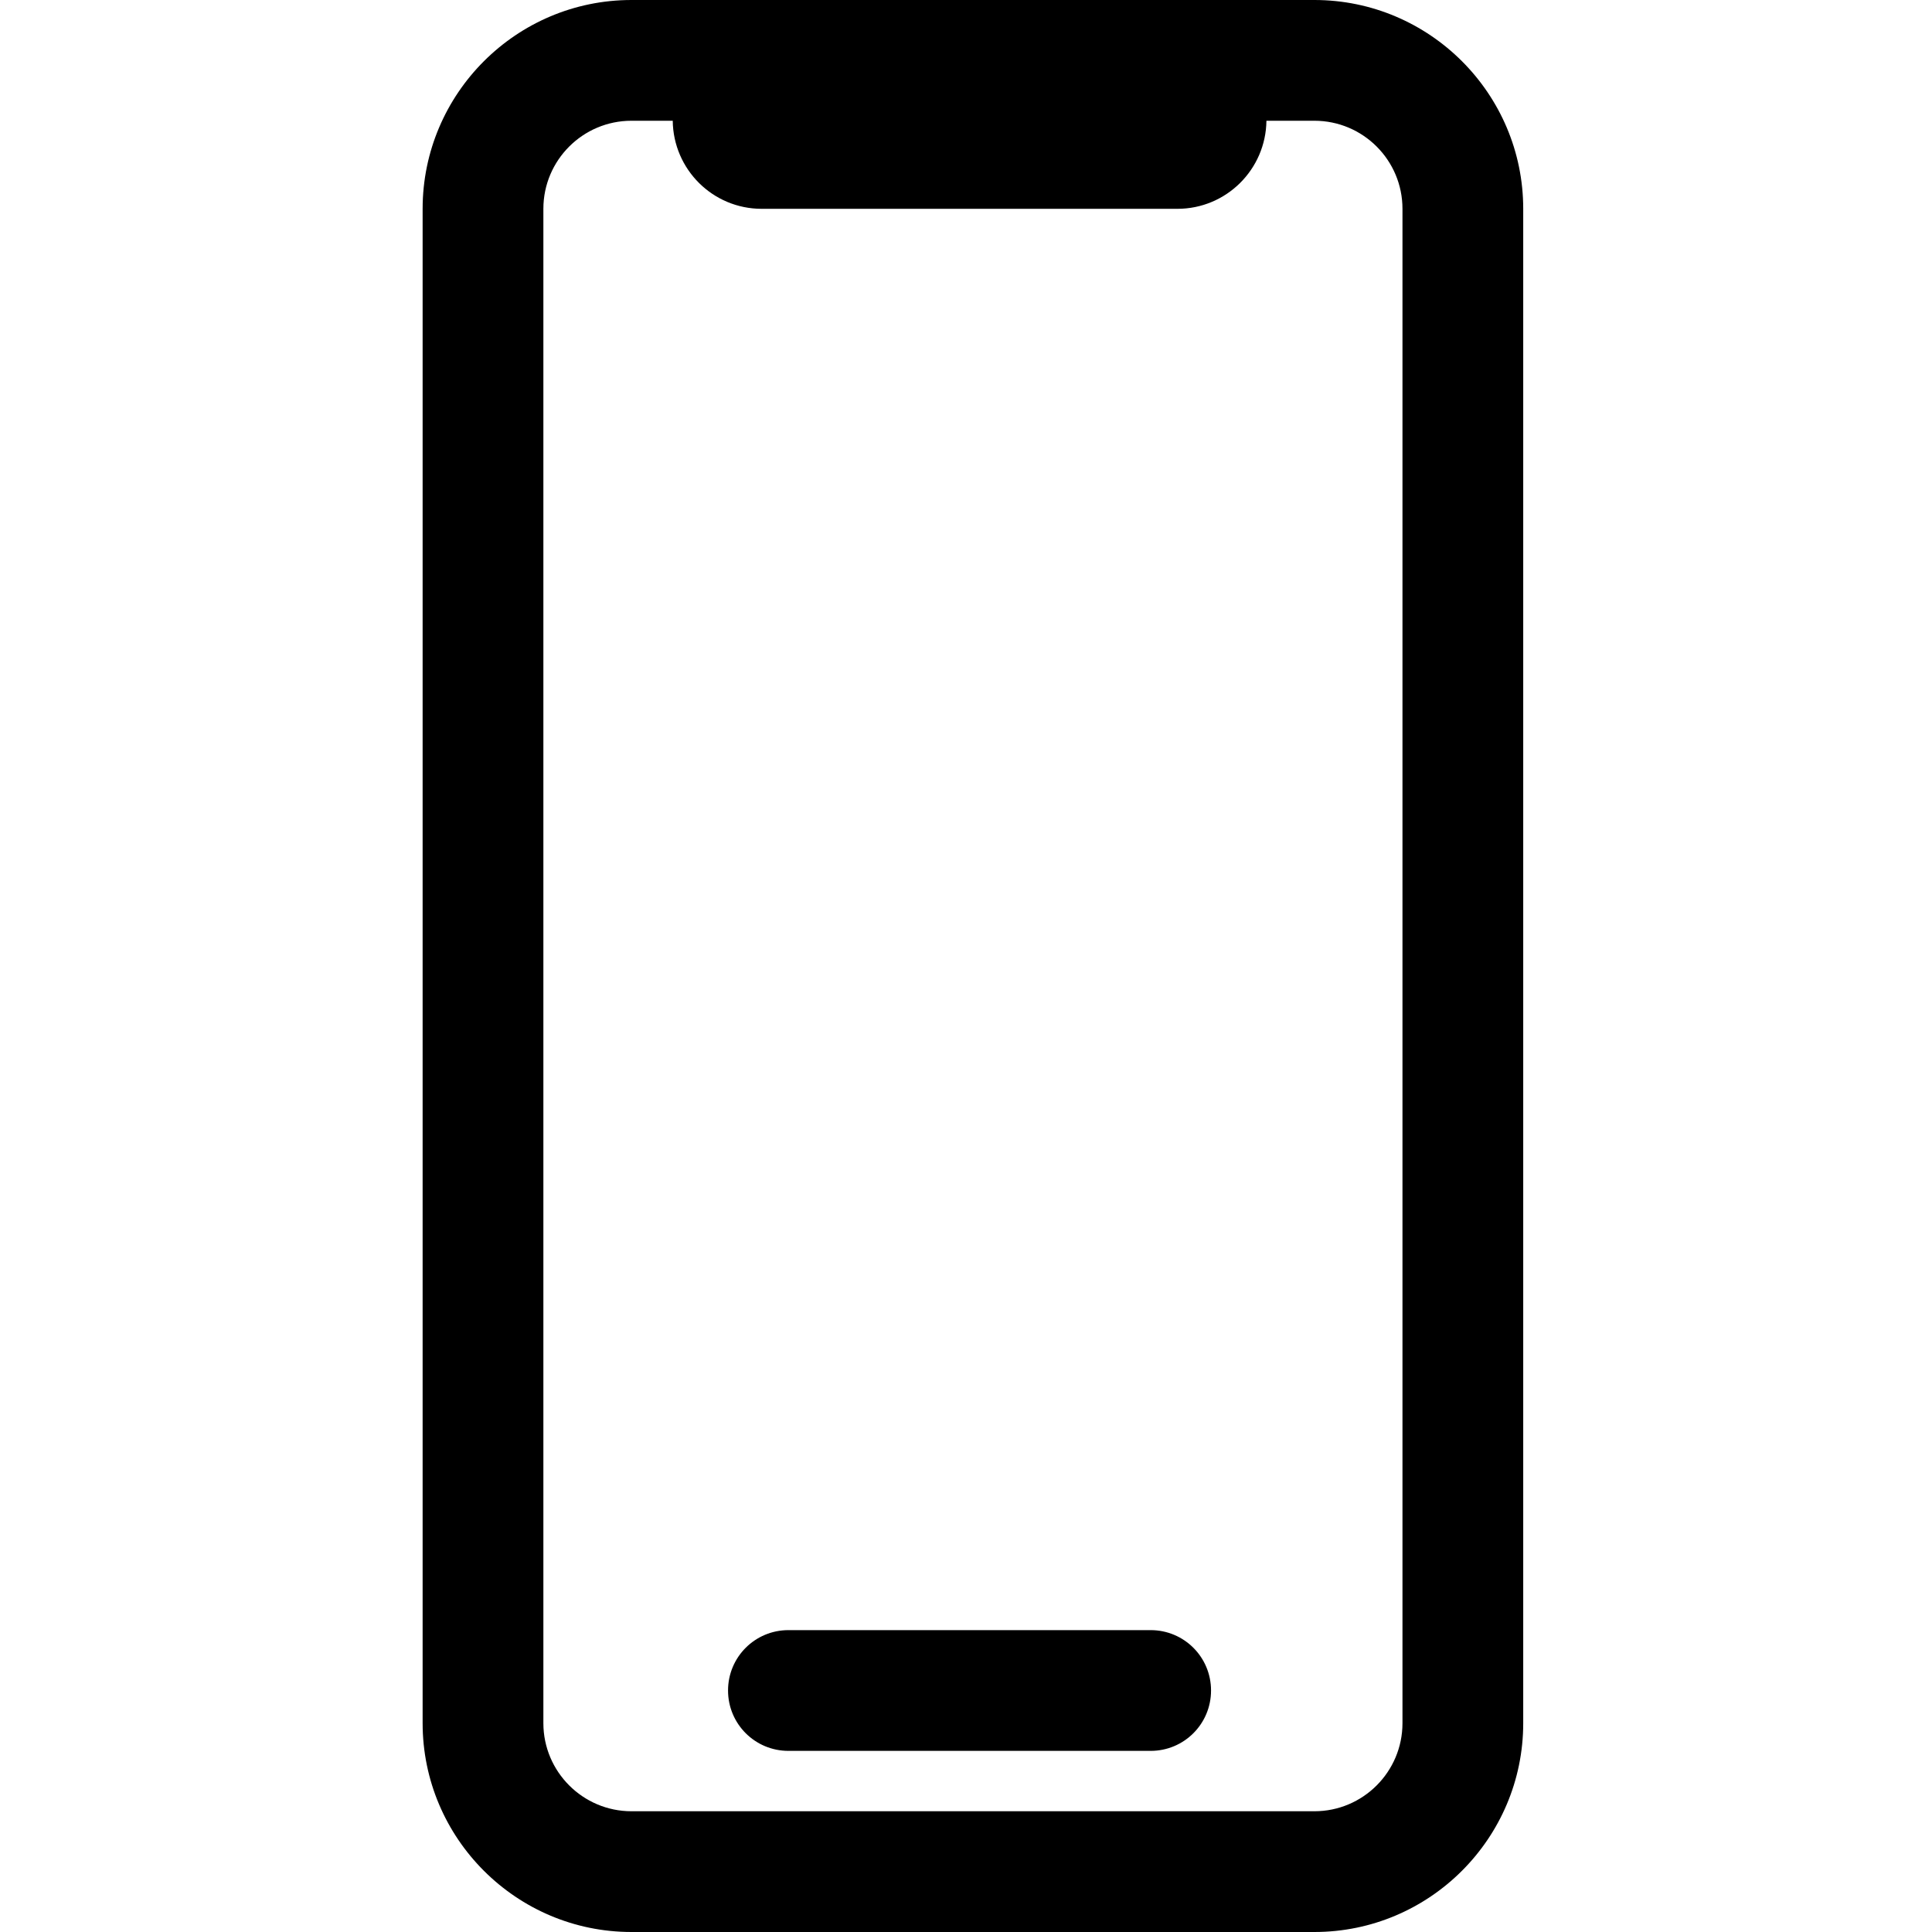 <svg width="24" height="24" viewBox="0 0 24 24" fill="none" xmlns="http://www.w3.org/2000/svg">
<path fill-rule="evenodd" clip-rule="evenodd" d="M16.328 22.5C16.932 22.5 17.422 22.009 17.422 21.406V2.594C17.422 1.99 16.932 1.5 16.328 1.5H15.732C15.725 2.105 15.233 2.594 14.626 2.594H9.462C8.855 2.594 8.364 2.105 8.357 1.5H7.844C7.241 1.5 6.75 1.99 6.75 2.594V21.406C6.75 22.009 7.241 22.5 7.844 22.5H16.328ZM7.844 0H16.328C17.758 0 18.922 1.164 18.922 2.594V21.406C18.922 22.836 17.758 24 16.328 24H7.844C6.414 24 5.25 22.836 5.25 21.406V2.594C5.25 1.164 6.414 0 7.844 0ZM9.794 20.25H14.294C14.709 20.25 15.044 20.585 15.044 21C15.044 21.415 14.709 21.75 14.294 21.75H9.794C9.379 21.75 9.044 21.415 9.044 21C9.044 20.585 9.379 20.25 9.794 20.25Z" fill="black"/>
</svg>
